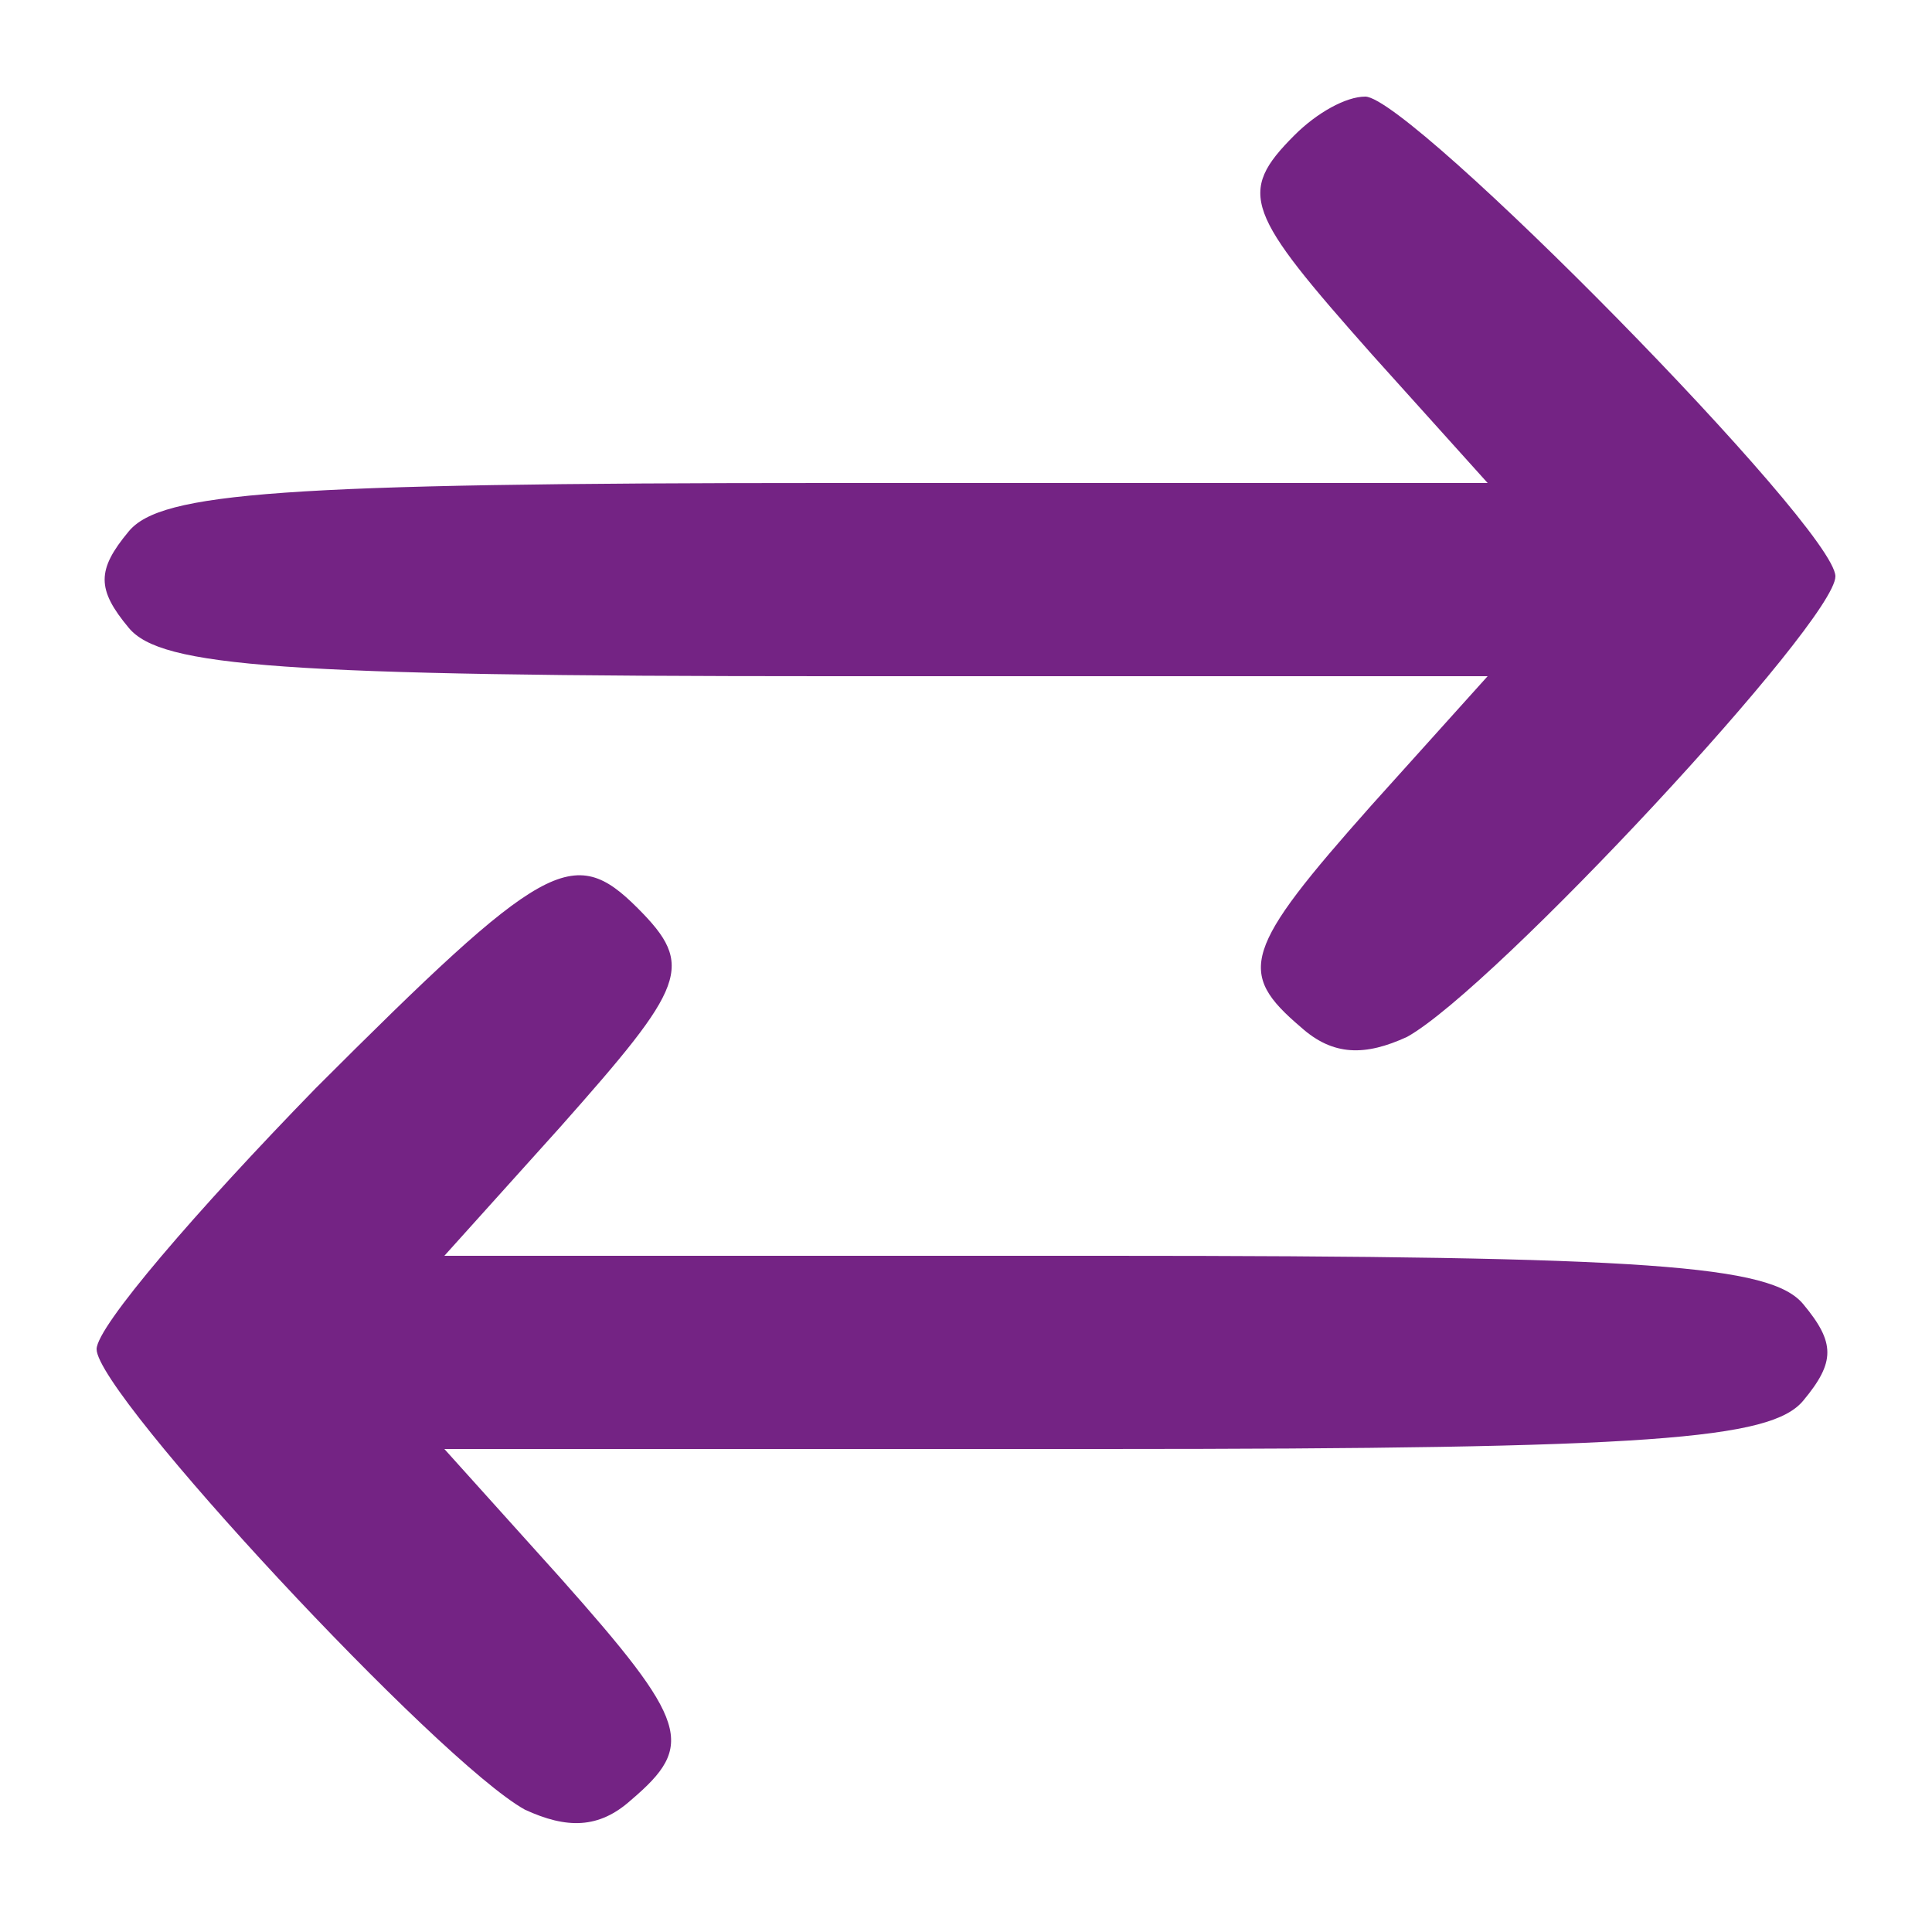 <?xml version="1.0" standalone="no"?>
<!DOCTYPE svg PUBLIC "-//W3C//DTD SVG 20010904//EN"
 "http://www.w3.org/TR/2001/REC-SVG-20010904/DTD/svg10.dtd">
<svg version="1.0" xmlns="http://www.w3.org/2000/svg"
 width="60pt" height="60pt" viewBox="0 0 60 60"
 preserveAspectRatio="xMidYMid meet">

<g transform="translate(0,60) scale(0.1,-0.1)"
fill="#742384" stroke="none">
<path d="M402 558 c-18 -18 -15 -24 24 -68 l36 -40 -205 0 c-170 0 -207 -3
-217 -15 -10 -12 -10 -18 0 -30 10 -12 47 -15 217 -15 l205 0 -36 -40 c-40
-45 -42 -52 -22 -69 10 -9 20 -9 33 -3 27 15 133 129 133 143 0 15 -132 149
-146 149 -6 0 -15 -5 -22 -12z"/>
<path d="M98 262 c-37 -38 -68 -74 -68 -81 0 -14 106 -128 133 -143 13 -6 23
-6 33 3 20 17 18 24 -22 69 l-36 40 205 0 c170 0 207 3 217 15 10 12 10 18 0
30 -10 12 -47 15 -217 15 l-205 0 36 40 c39 44 42 50 24 68 -20 20 -29 15
-100 -56z"/>
</g>
</svg>
